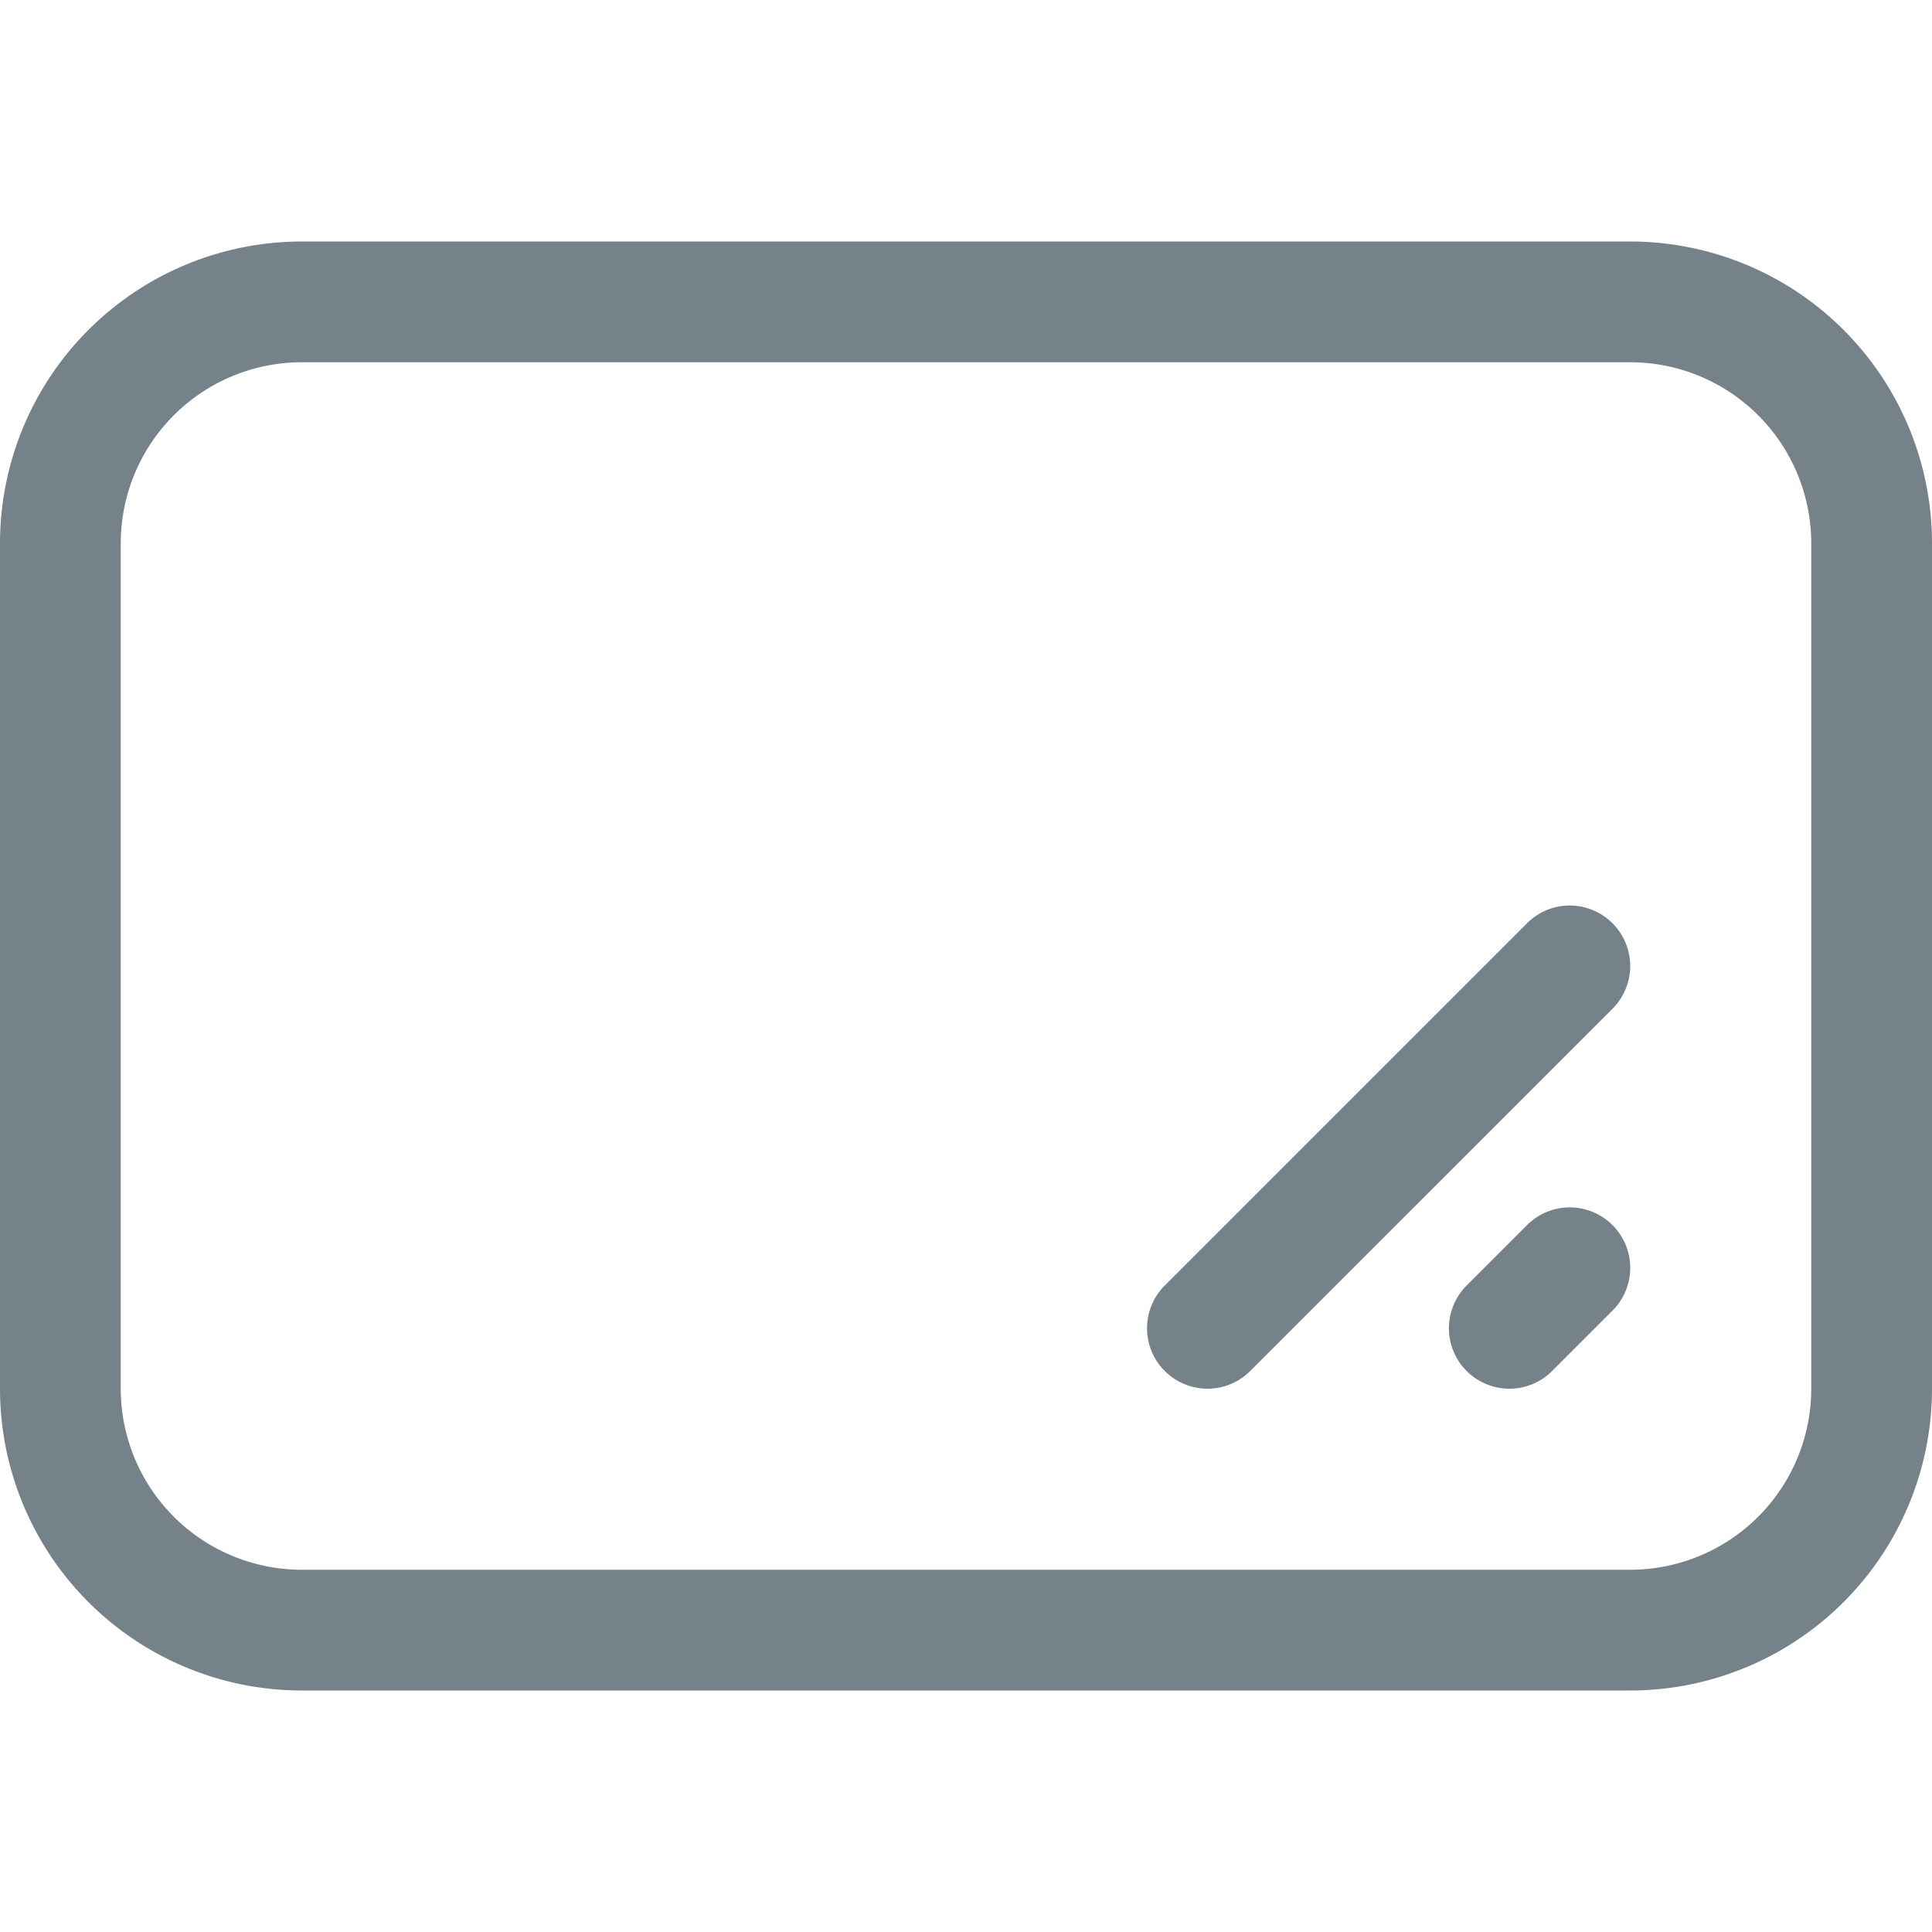 <svg xmlns="http://www.w3.org/2000/svg" width="24" height="24" fill="none"><g clip-path="url(#a)"><path fill="#75828A" d="M0 6.75A3.75 3.75 0 0 1 3.75 3h16.5A3.75 3.75 0 0 1 24 6.75v10.5A3.75 3.75 0 0 1 20.25 21H3.75A3.75 3.75 0 0 1 0 17.25V6.75ZM3.75 4.5A2.25 2.25 0 0 0 1.5 6.75v10.5a2.25 2.25 0 0 0 2.25 2.25h16.5a2.25 2.25 0 0 0 2.25-2.25V6.75a2.25 2.25 0 0 0-2.25-2.25H3.75Zm16.281 6.969a.751.751 0 0 1 0 1.062l-4.5 4.5a.75.75 0 0 1-1.062-1.062l4.5-4.5a.75.75 0 0 1 1.062 0Zm0 3.75a.75.75 0 0 1 0 1.062l-.75.75a.75.75 0 0 1-1.062-1.062l.75-.75a.75.75 0 0 1 1.062 0Z"/></g><defs><clipPath id="a"><path fill="#fff" d="M0 0h24v24H0z"/></clipPath></defs></svg>
